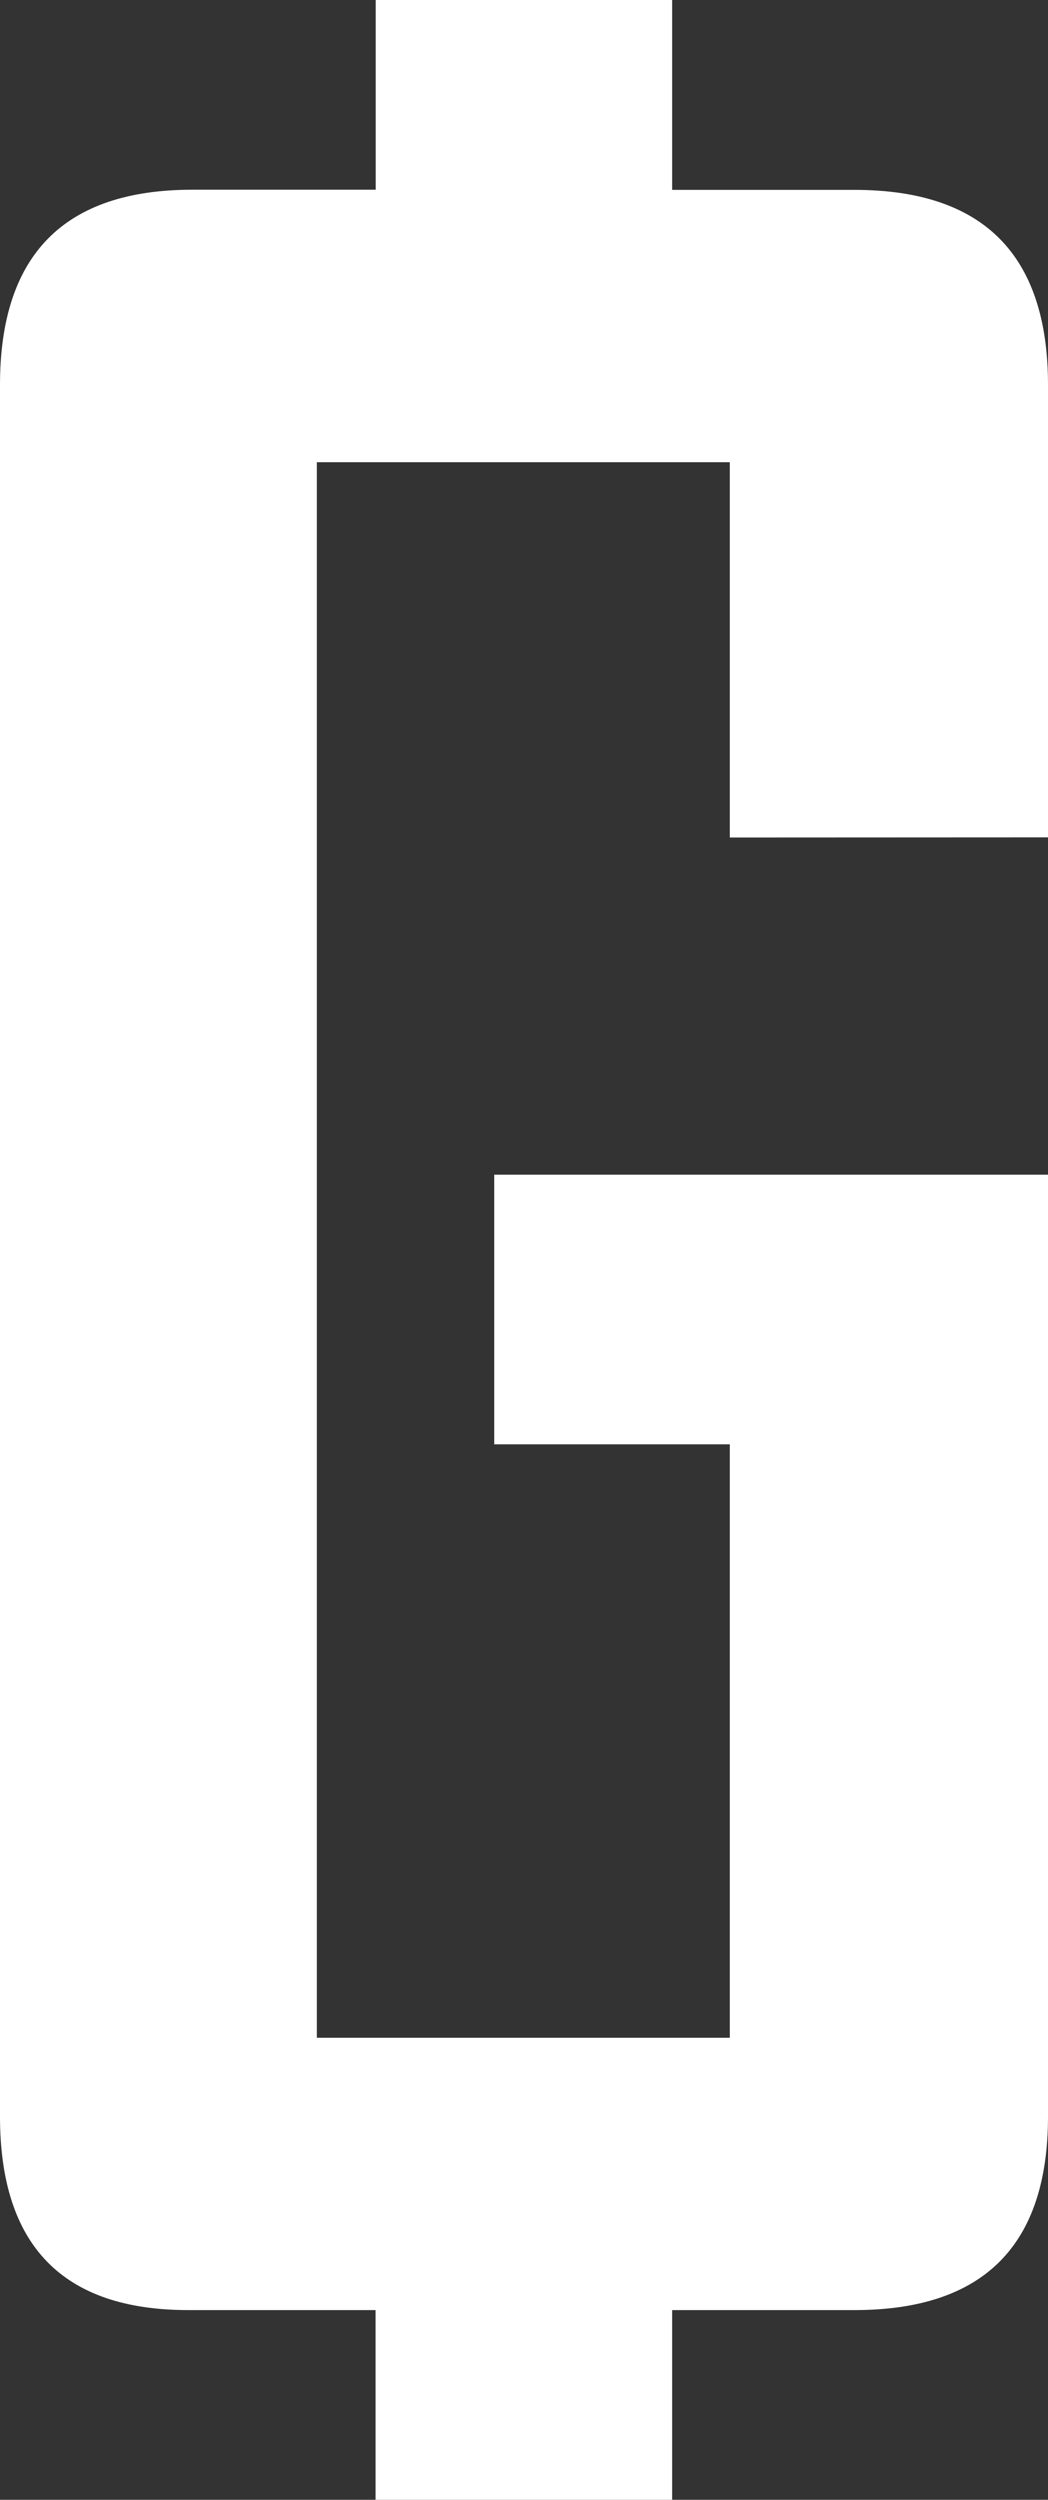 <svg xmlns="http://www.w3.org/2000/svg" viewBox="0 0 207 493.45"><rect x="0" y="0" width="207" height="493.45" fill="#333333" stroke="none"/><defs><style>.cls-1{fill:#fff;}</style></defs><g id="Calque_2" data-name="Calque 2"><g id="Calque_3" data-name="Calque 3"><path class="cls-1" d="M207,165.29V76q0-38.52-38.24-38.52h-36V0H74.21V37.45H38Q0,37.45,0,76V417.76Q0,456,37.18,456h37v37.45h58.58V456h36Q207,456,207,417.76V231.88H97.62V285.1h46.53V402.24H62.58v-311h81.57v74.08Z"/></g></g></svg>